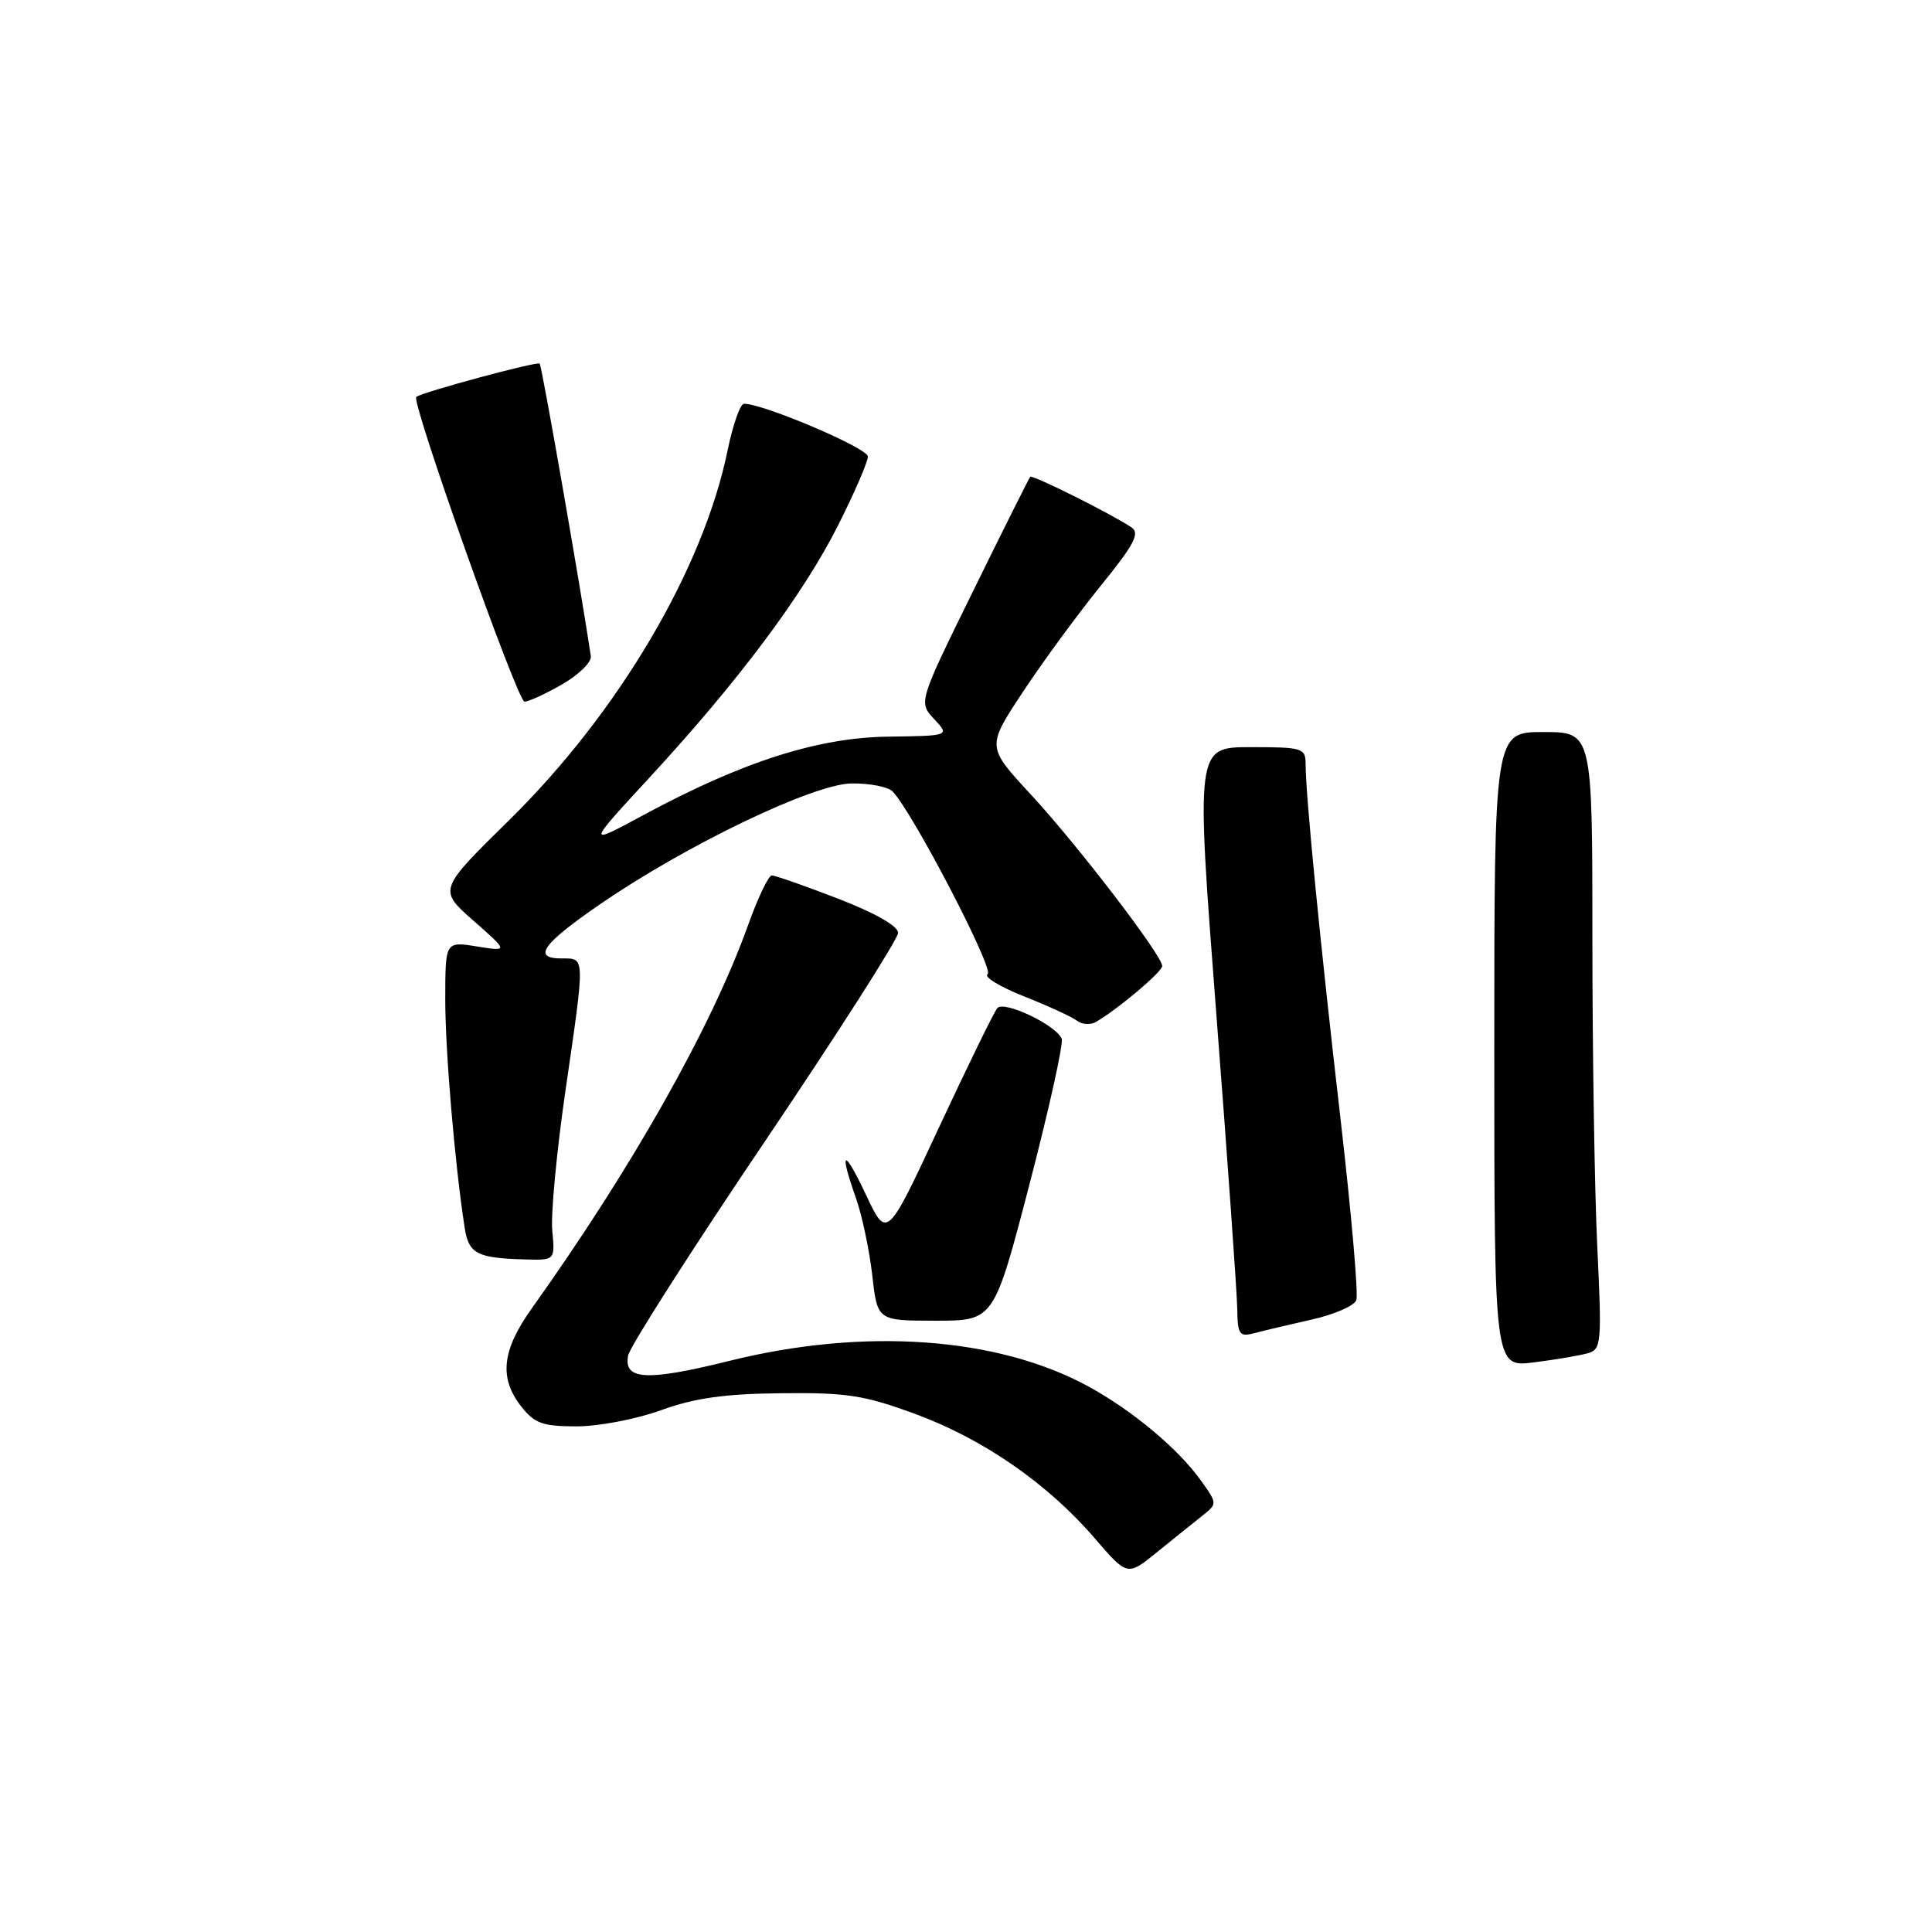 <?xml version="1.0" encoding="UTF-8" standalone="no"?>
<!DOCTYPE svg PUBLIC "-//W3C//DTD SVG 1.1//EN" "http://www.w3.org/Graphics/SVG/1.1/DTD/svg11.dtd" >
<svg xmlns="http://www.w3.org/2000/svg" xmlns:xlink="http://www.w3.org/1999/xlink" version="1.1" viewBox="0 0 256 256">
 <g >
 <path fill="currentColor"
d=" M 159.27 200.88 C 161.32 199.25 161.32 199.25 159.13 196.18 C 156.14 191.98 150.02 186.87 144.16 183.68 C 132.13 177.14 114.49 175.89 96.66 180.32 C 85.70 183.04 82.60 182.88 83.23 179.61 C 83.45 178.45 91.59 165.70 101.32 151.29 C 111.04 136.87 119.00 124.42 119.00 123.61 C 119.00 122.70 115.97 120.98 111.03 119.07 C 106.65 117.38 102.71 116.00 102.27 116.00 C 101.84 116.00 100.42 118.96 99.13 122.57 C 94.28 136.10 83.78 154.70 70.47 173.36 C 66.49 178.94 66.10 182.59 69.07 186.37 C 70.84 188.62 71.91 189.00 76.42 189.00 C 79.32 189.00 84.34 188.04 87.59 186.86 C 92.03 185.25 95.99 184.69 103.50 184.61 C 112.19 184.51 114.52 184.87 121.31 187.37 C 130.29 190.68 138.80 196.57 145.04 203.81 C 149.38 208.86 149.38 208.86 153.30 205.68 C 155.46 203.93 158.14 201.77 159.27 200.88 Z  M 210.40 179.31 C 212.19 178.80 212.26 177.98 211.65 165.23 C 211.29 157.78 211.00 139.38 211.00 124.34 C 211.00 97.00 211.00 97.00 204.50 97.00 C 198.00 97.00 198.00 97.00 198.00 139.09 C 198.00 181.19 198.00 181.19 203.25 180.52 C 206.14 180.16 209.35 179.61 210.40 179.31 Z  M 173.85 174.84 C 176.79 174.18 179.44 173.03 179.72 172.28 C 180.01 171.54 179.06 160.70 177.62 148.21 C 174.95 125.15 173.00 105.33 173.00 101.25 C 173.00 99.12 172.60 99.00 165.73 99.00 C 158.45 99.00 158.45 99.00 161.16 134.25 C 162.66 153.64 163.90 171.24 163.94 173.37 C 163.99 176.87 164.21 177.18 166.25 176.64 C 167.49 176.31 170.91 175.50 173.85 174.84 Z  M 136.42 156.89 C 139.01 146.94 140.93 138.27 140.68 137.64 C 139.95 135.83 133.05 132.54 132.15 133.58 C 131.72 134.08 128.25 141.18 124.44 149.35 C 117.52 164.20 117.52 164.20 114.76 158.35 C 111.78 152.02 111.12 152.27 113.45 158.85 C 114.24 161.11 115.20 165.67 115.58 168.98 C 116.26 175.00 116.26 175.00 123.98 175.00 C 131.70 175.00 131.70 175.00 136.42 156.89 Z  M 73.18 163.08 C 72.97 160.93 73.75 152.66 74.90 144.70 C 77.55 126.44 77.57 127.00 74.42 127.00 C 70.48 127.00 71.86 125.07 79.58 119.77 C 90.96 111.95 107.80 103.87 112.83 103.81 C 115.21 103.78 117.65 104.25 118.25 104.85 C 120.84 107.44 131.80 128.50 130.87 129.08 C 130.31 129.43 132.47 130.75 135.68 132.02 C 138.88 133.29 142.04 134.74 142.71 135.25 C 143.37 135.76 144.49 135.83 145.21 135.42 C 148.16 133.70 154.00 128.77 154.00 128.00 C 154.00 126.61 142.71 111.87 136.55 105.23 C 130.74 98.95 130.74 98.95 135.51 91.73 C 138.13 87.75 142.77 81.43 145.81 77.67 C 150.29 72.16 151.08 70.65 149.93 69.88 C 147.26 68.09 136.80 62.87 136.51 63.18 C 136.35 63.36 132.95 70.15 128.96 78.28 C 121.70 93.05 121.70 93.05 123.78 95.28 C 125.85 97.50 125.85 97.50 117.68 97.61 C 108.35 97.73 98.37 100.93 85.26 108.00 C 77.72 112.07 77.72 112.07 86.11 102.98 C 97.89 90.21 106.41 78.81 111.04 69.63 C 113.22 65.31 115.00 61.19 115.00 60.49 C 115.00 59.38 101.18 53.50 98.59 53.50 C 98.09 53.50 97.12 56.24 96.43 59.59 C 93.21 75.37 81.97 94.42 67.44 108.70 C 58.08 117.90 58.08 117.90 62.73 121.99 C 67.38 126.08 67.38 126.08 63.19 125.41 C 59.00 124.74 59.00 124.74 59.00 132.45 C 59.00 139.38 60.27 154.26 61.57 162.68 C 62.11 166.13 63.18 166.70 69.53 166.88 C 73.55 167.00 73.55 167.00 73.18 163.08 Z  M 74.50 90.67 C 76.70 89.41 78.40 87.73 78.29 86.94 C 76.94 77.90 71.80 48.47 71.51 48.18 C 71.18 47.85 56.06 51.93 55.16 52.59 C 54.42 53.14 68.57 92.98 69.50 92.97 C 70.05 92.97 72.30 91.94 74.50 90.67 Z "/>
</g>
</svg>
